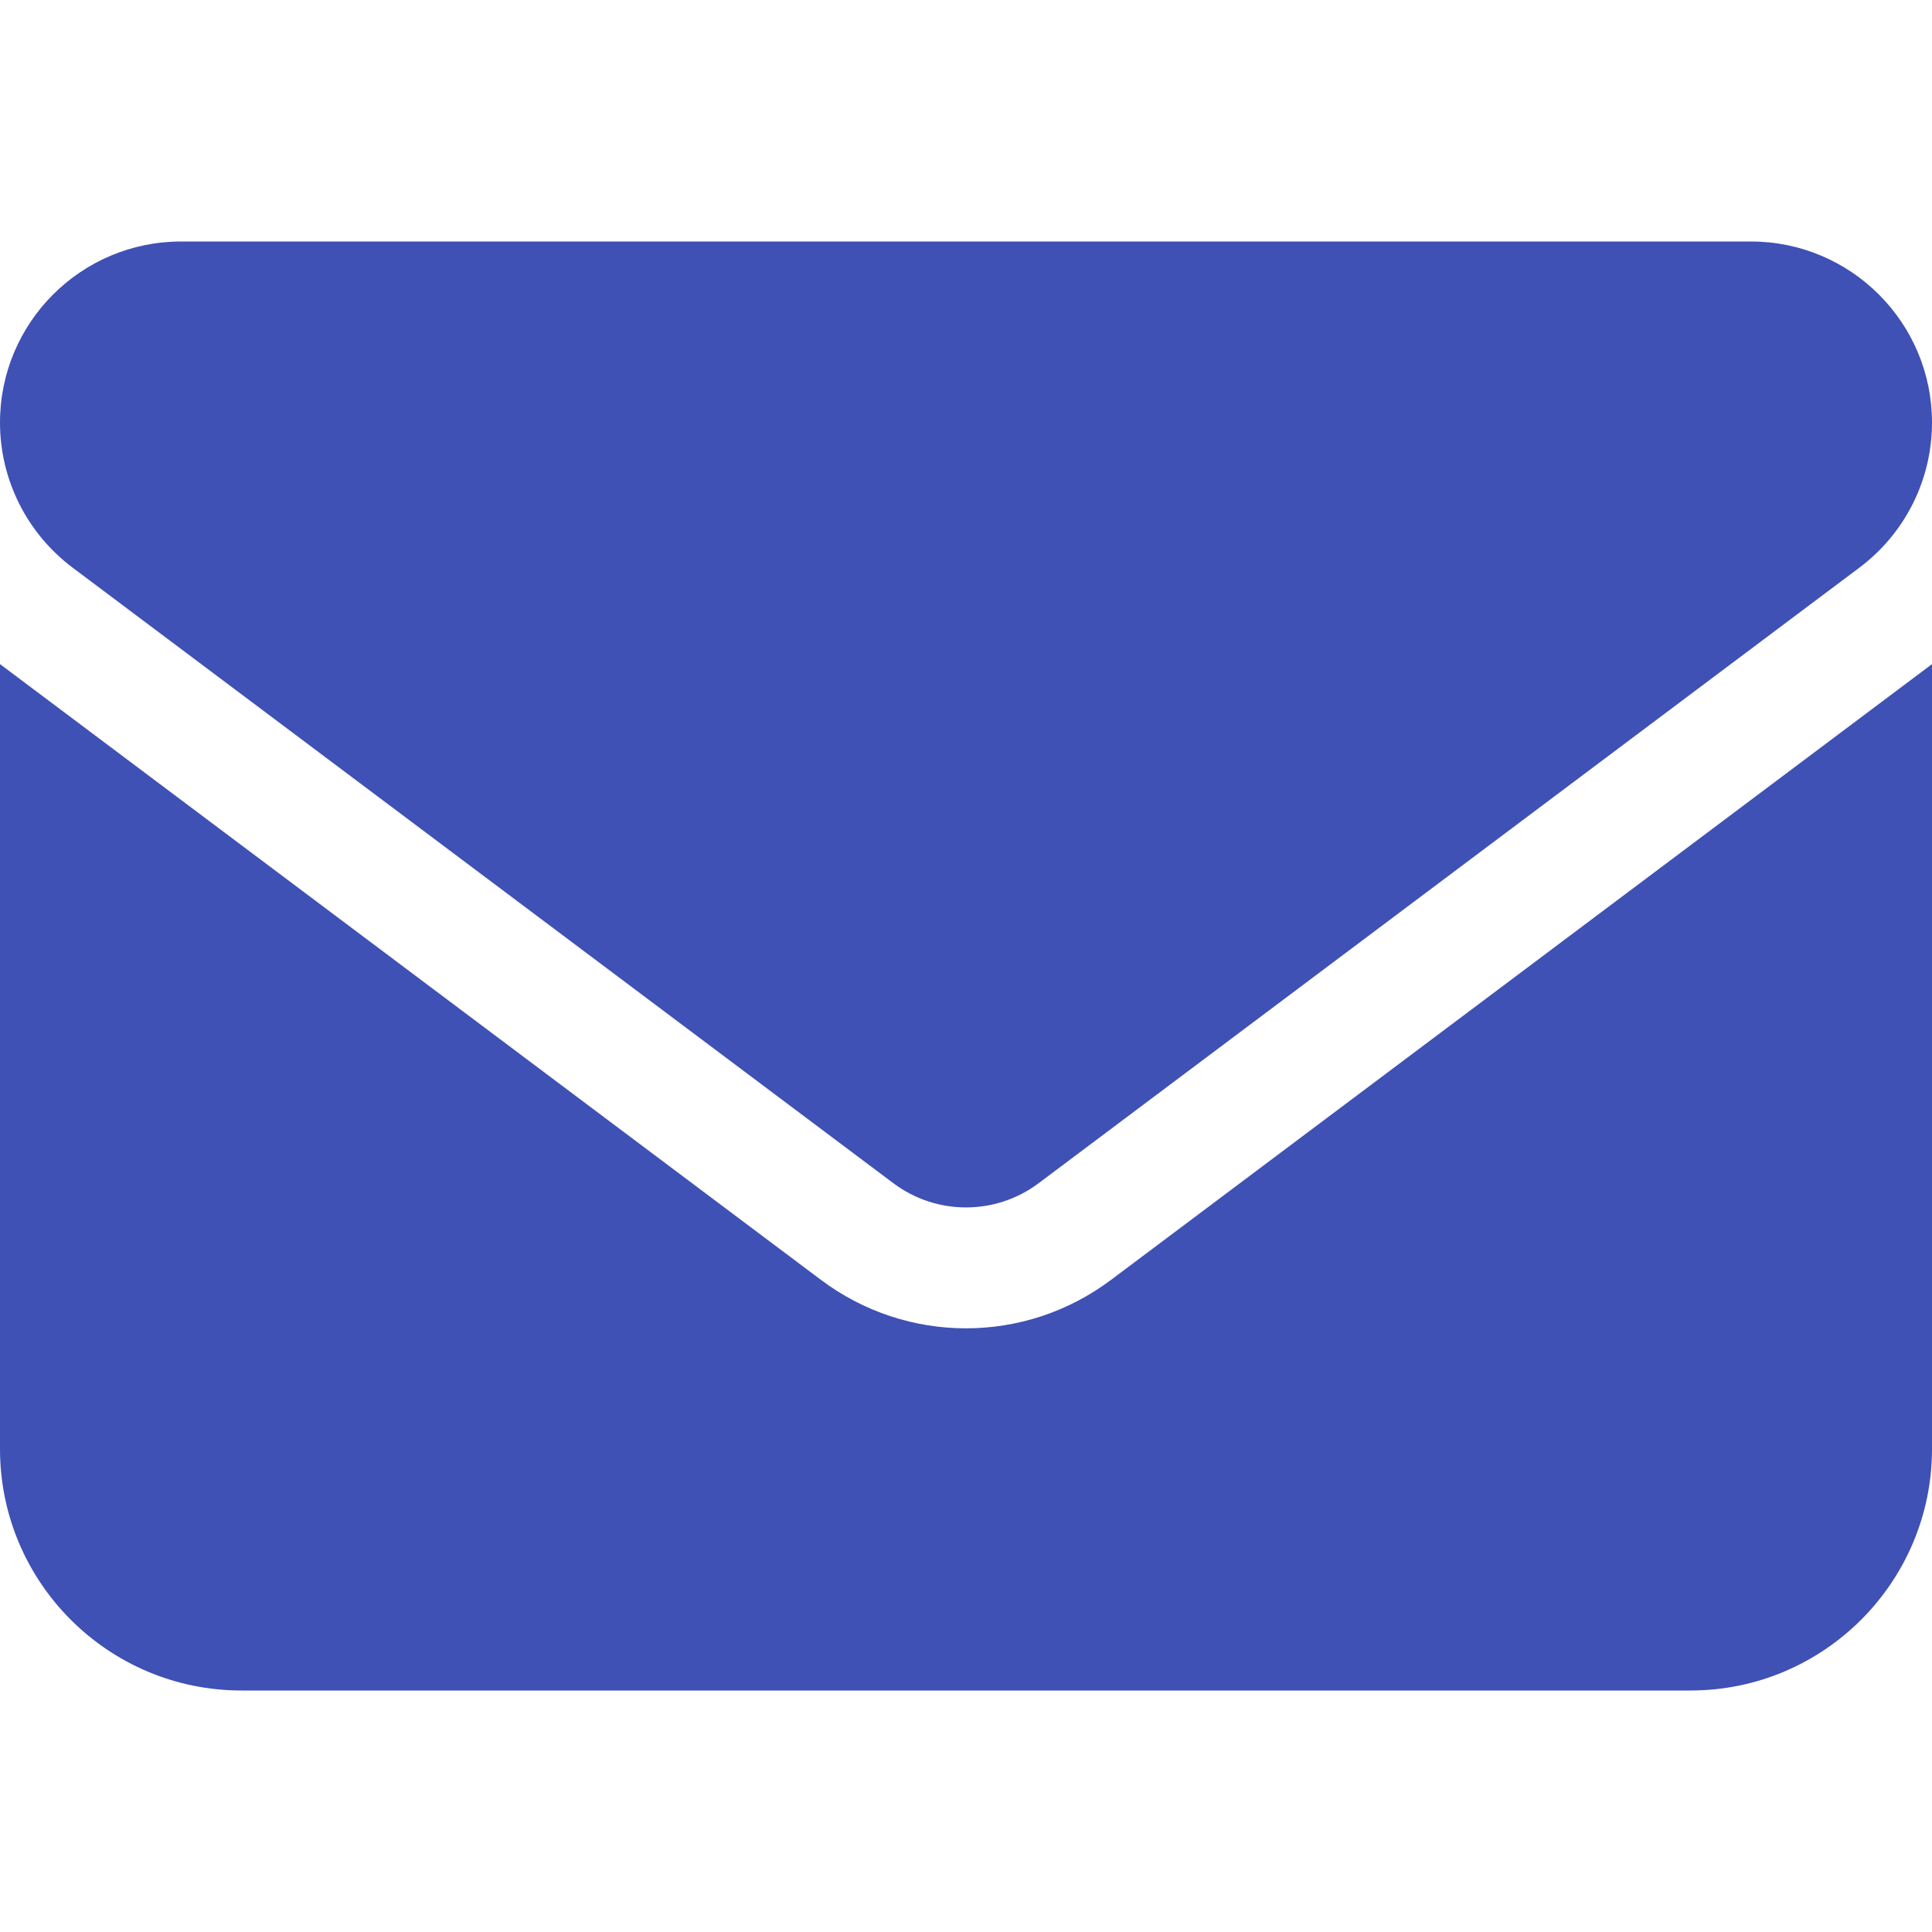 <svg width="35" height="35" viewBox="0 0 35 35" fill="none" xmlns="http://www.w3.org/2000/svg">
<path d="M31.719 4.375C33.53 4.375 35 5.844 35 7.656C35 8.688 34.515 9.659 33.688 10.281L18.812 21.438C18.033 22.019 16.967 22.019 16.188 21.438L1.312 10.281C0.486 9.659 0 8.688 0 7.656C0 5.844 1.469 4.375 3.281 4.375H31.719ZM14.875 23.188C16.434 24.356 18.566 24.356 20.125 23.188L35 12.031V26.25C35 28.663 33.038 30.625 30.625 30.625H4.375C1.958 30.625 0 28.663 0 26.25V12.031L14.875 23.188Z" fill="#3F51B5"/>
</svg>
